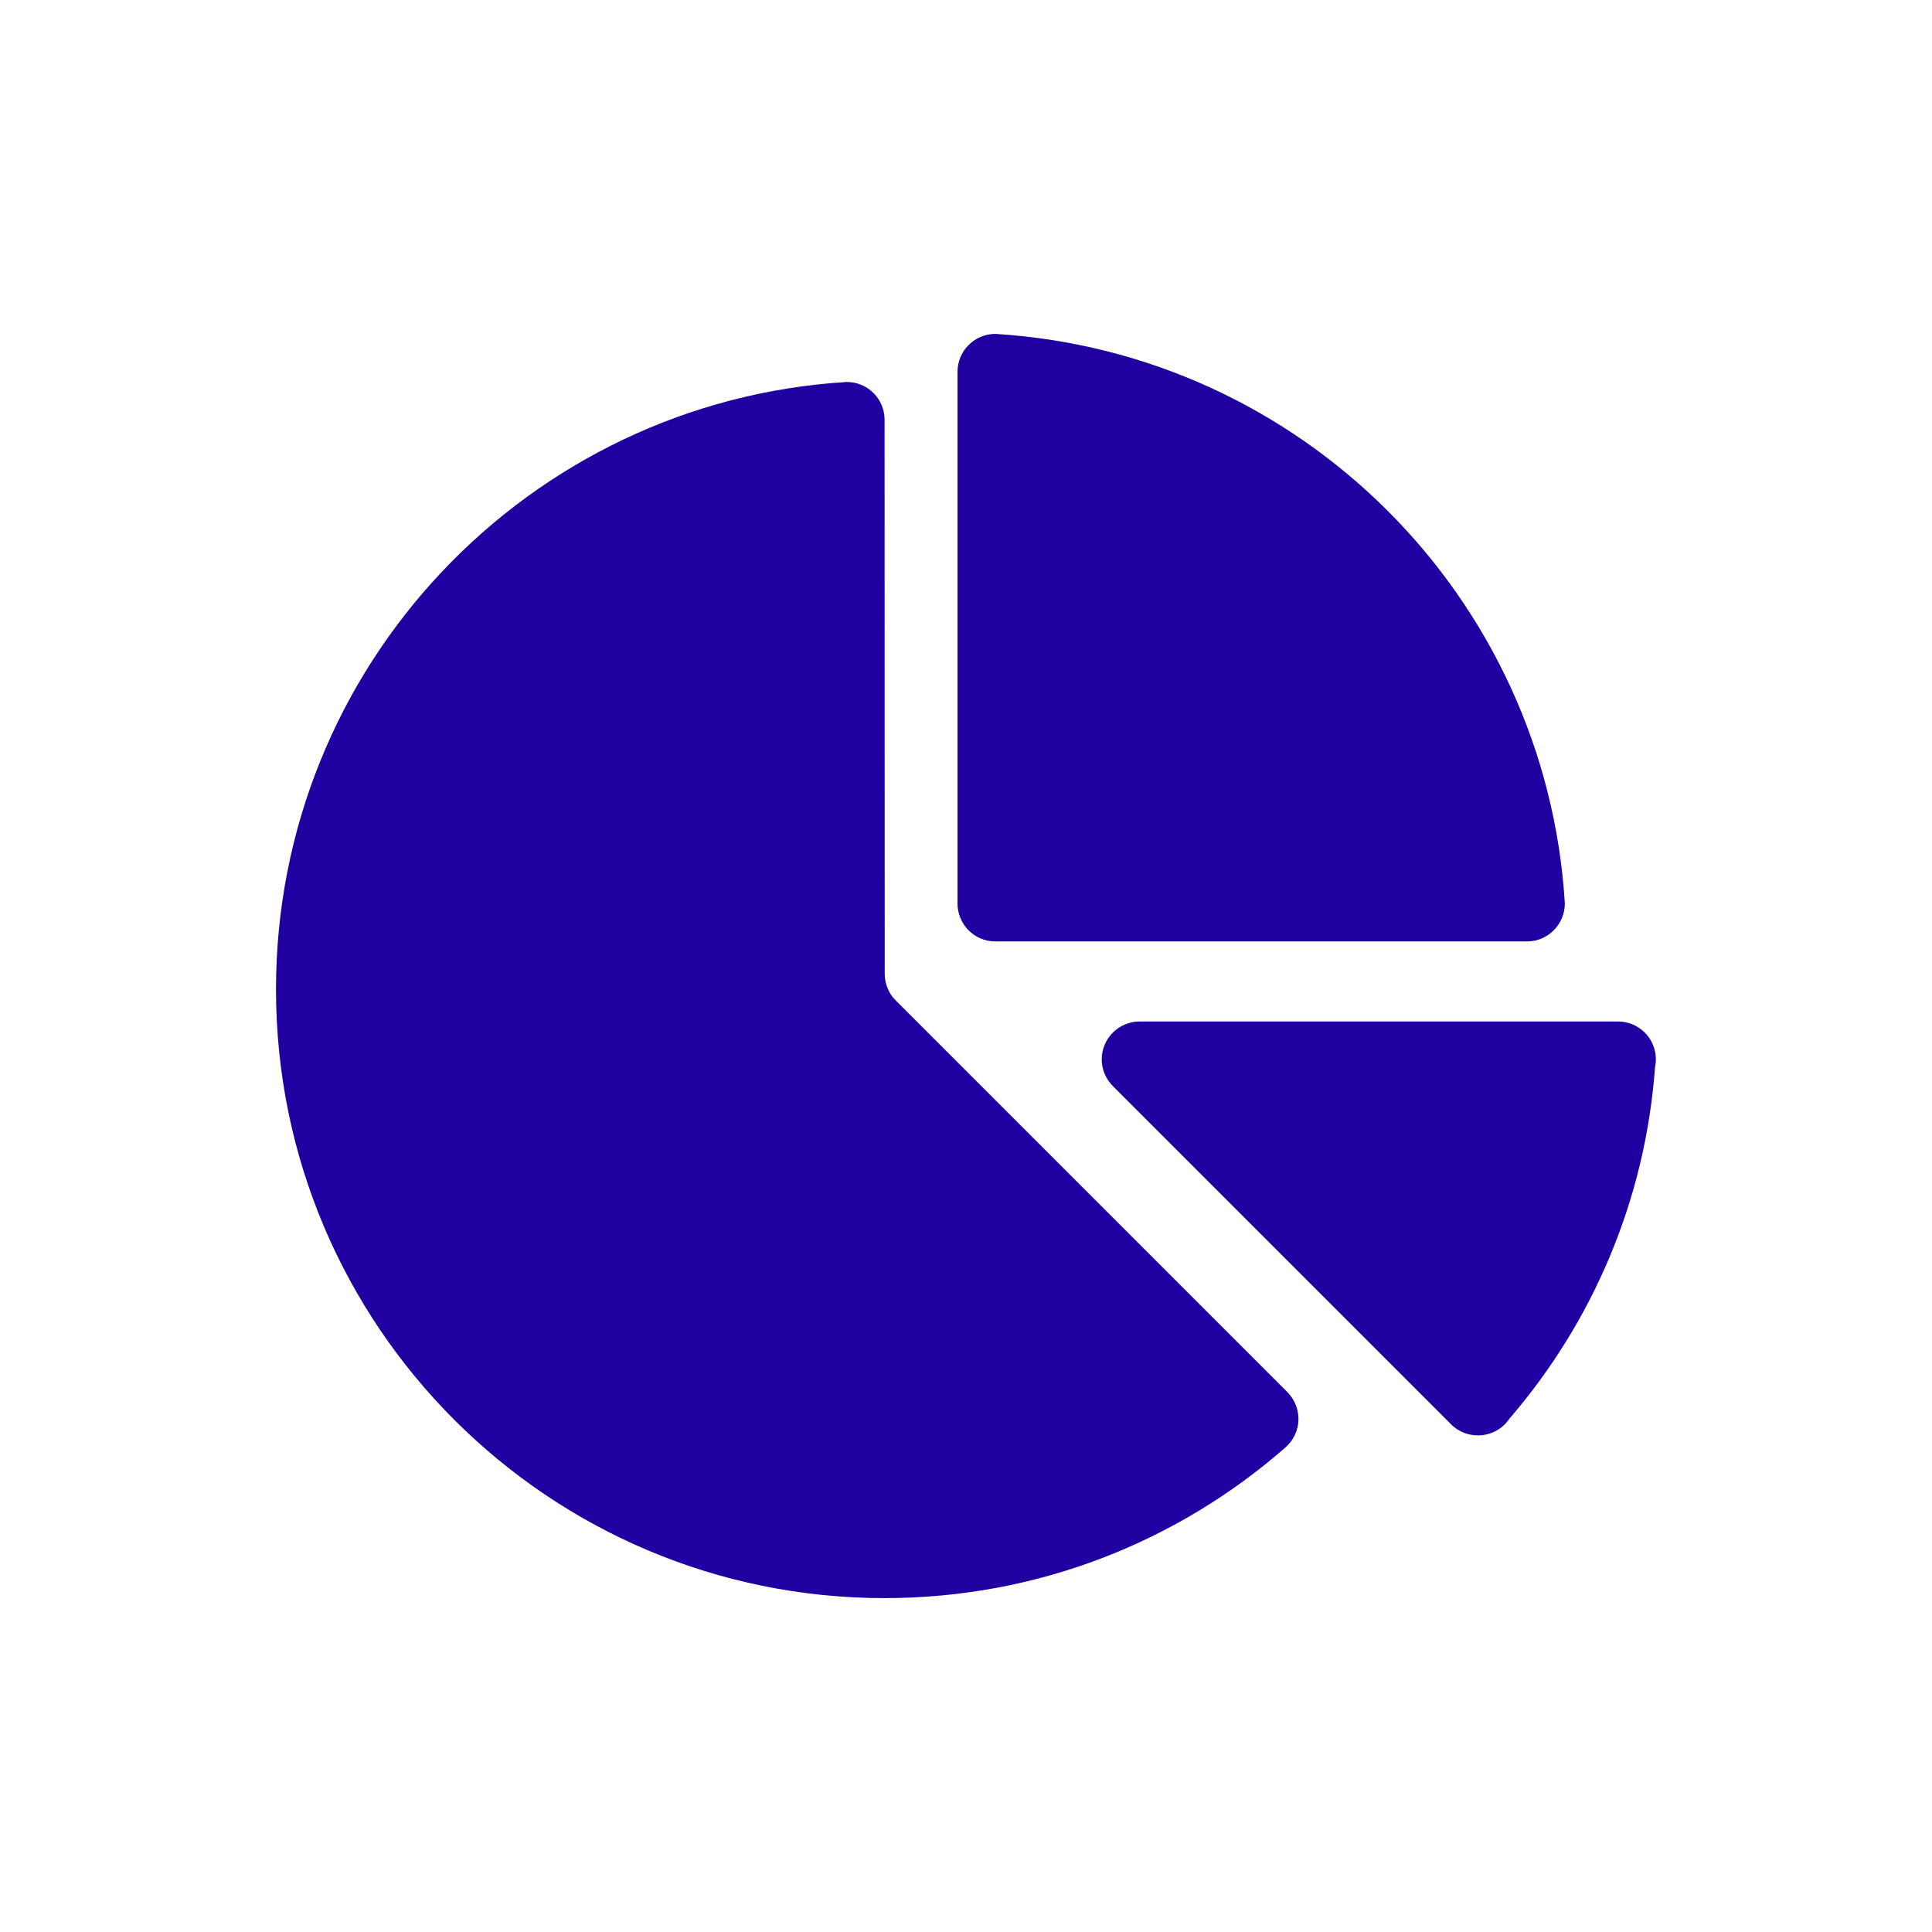<svg width="28" height="28" viewBox="0 0 28 28" fill="none" xmlns="http://www.w3.org/2000/svg">
<mask id="mask0_1_2497" style="mask-type:alpha" maskUnits="userSpaceOnUse" x="0" y="0" width="28" height="28">
<circle cx="14" cy="14" r="14" fill="#616161"/>
</mask>
<g mask="url(#mask0_1_2497)">
</g>
<g clip-path="url(#clip0_1_2497)">
<path d="M23.449 14.804H16.517C16.214 14.804 15.967 15.051 15.967 15.354C15.967 15.508 16.033 15.647 16.135 15.747L21.016 20.628C21.116 20.736 21.261 20.803 21.419 20.803C21.61 20.803 21.778 20.707 21.876 20.56C23.076 19.167 23.848 17.398 23.987 15.452C23.995 15.419 23.998 15.386 23.998 15.354C23.999 15.051 23.753 14.804 23.449 14.804Z" fill="#2000A1"/>
<path d="M14.424 4.839C14.121 4.841 13.877 5.086 13.877 5.389V13.092C13.877 13.397 14.121 13.644 14.424 13.644H22.13C22.433 13.644 22.679 13.397 22.679 13.092C22.407 8.659 18.86 5.111 14.424 4.839Z" fill="#2000A1"/>
<path d="M18.66 20.178L12.977 14.495C12.88 14.396 12.822 14.259 12.822 14.111L12.82 6.084C12.82 5.781 12.575 5.536 12.272 5.536C7.656 5.817 4 9.653 4 14.339C4 19.21 7.949 23.161 12.82 23.161C15.043 23.161 17.072 22.339 18.623 20.983C18.743 20.882 18.818 20.732 18.818 20.564C18.818 20.416 18.758 20.279 18.66 20.178Z" fill="#2000A1"/>
</g>
<defs>
<clipPath id="clip0_1_2497">
<rect width="20" height="20" fill="white" transform="translate(4 4)"/>
</clipPath>
</defs>
</svg>
